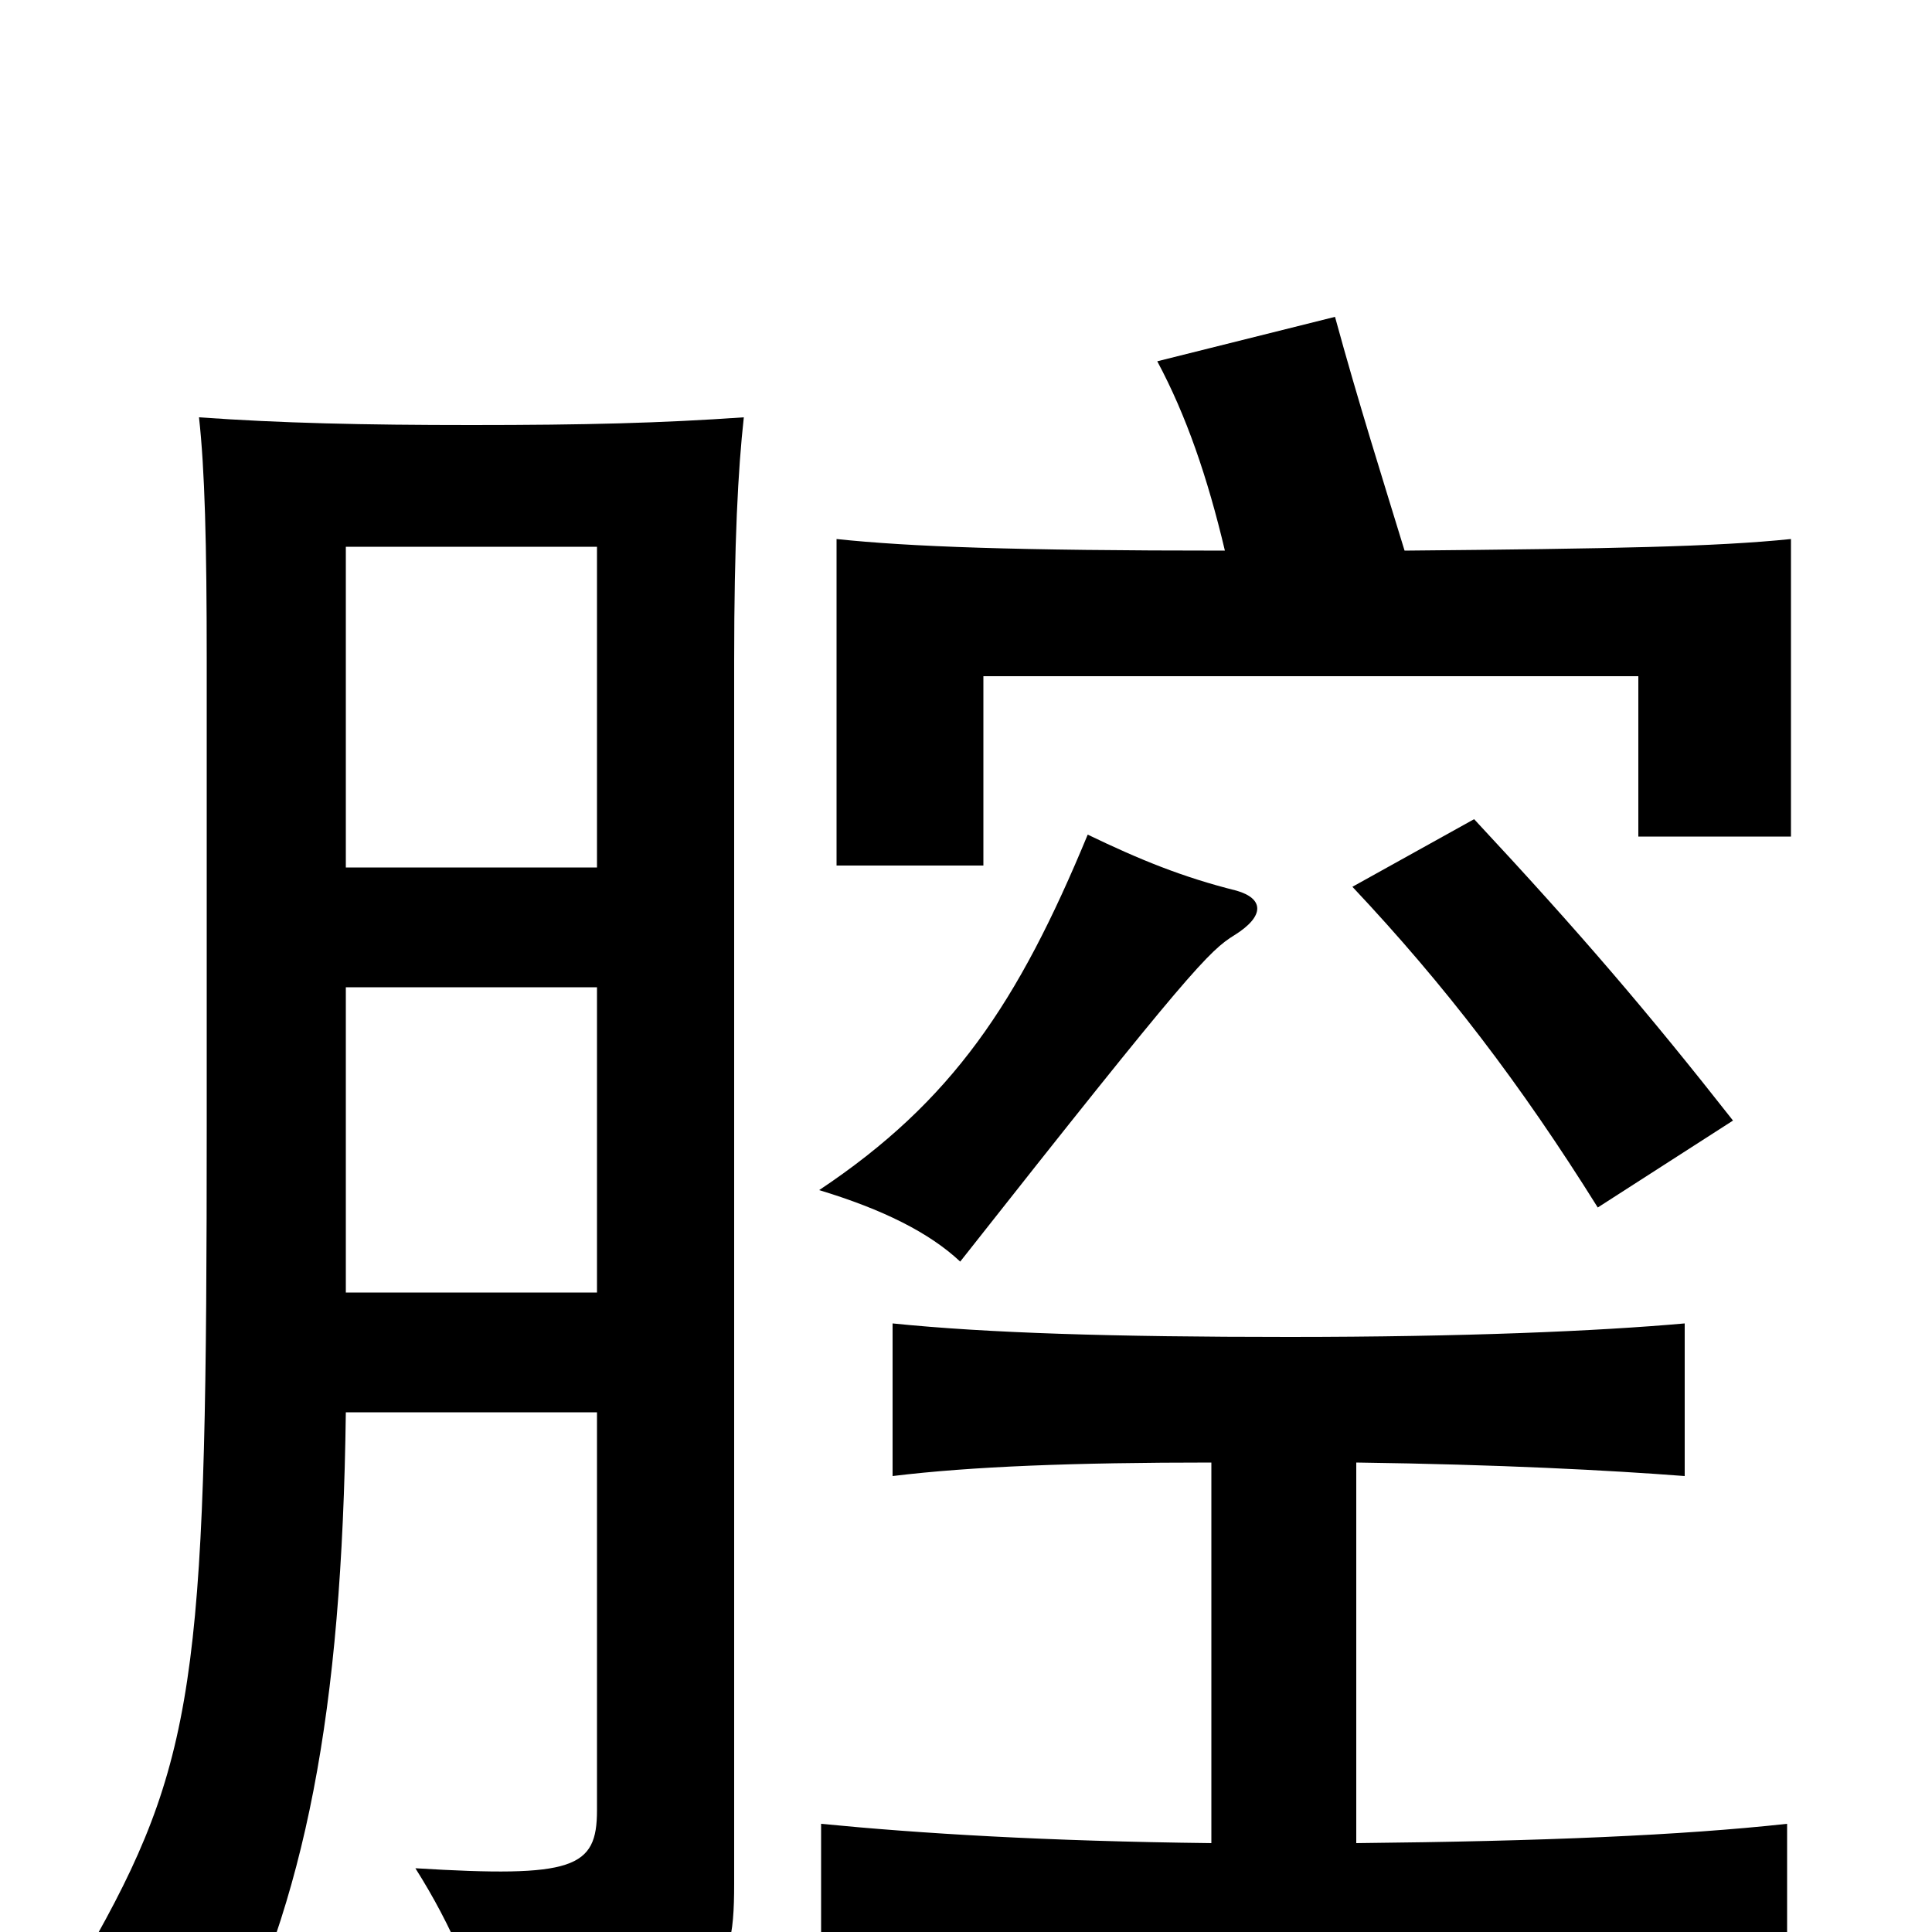 <svg xmlns="http://www.w3.org/2000/svg" viewBox="0 -1000 1000 1000">
	<path fill="#000000" d="M627 -243V-46C541 -47 476 -51 425 -56V32C484 26 564 23 675 23C786 23 865 26 925 32V-56C870 -50 799 -47 702 -46V-243C776 -242 833 -239 872 -236V-315C827 -311 758 -308 667 -308C576 -308 511 -310 462 -315V-236C503 -241 556 -243 627 -243ZM179 -269H309V-63C309 -33 297 -28 215 -33C234 -3 247 28 253 56C371 37 380 29 380 -25V-658C380 -719 382 -757 385 -784C342 -781 303 -780 244 -780C188 -780 145 -781 103 -784C106 -757 107 -719 107 -658V-418C107 -144 103 -93 50 2C73 22 90 40 114 70C158 -17 177 -112 179 -269ZM640 -539C612 -546 590 -555 563 -568C527 -481 493 -430 424 -384C457 -374 481 -362 497 -347C616 -498 626 -508 639 -516C655 -526 654 -535 640 -539ZM897 -420C853 -476 818 -517 763 -576L700 -541C748 -490 787 -439 827 -375ZM309 -489V-331H179V-489ZM179 -551V-717H309V-551ZM727 -715C716 -751 703 -792 691 -836L599 -813C614 -785 625 -753 634 -715C525 -715 471 -717 433 -721V-552H509V-650H848V-567H927V-721C888 -717 835 -716 727 -715Z"/>
</svg>